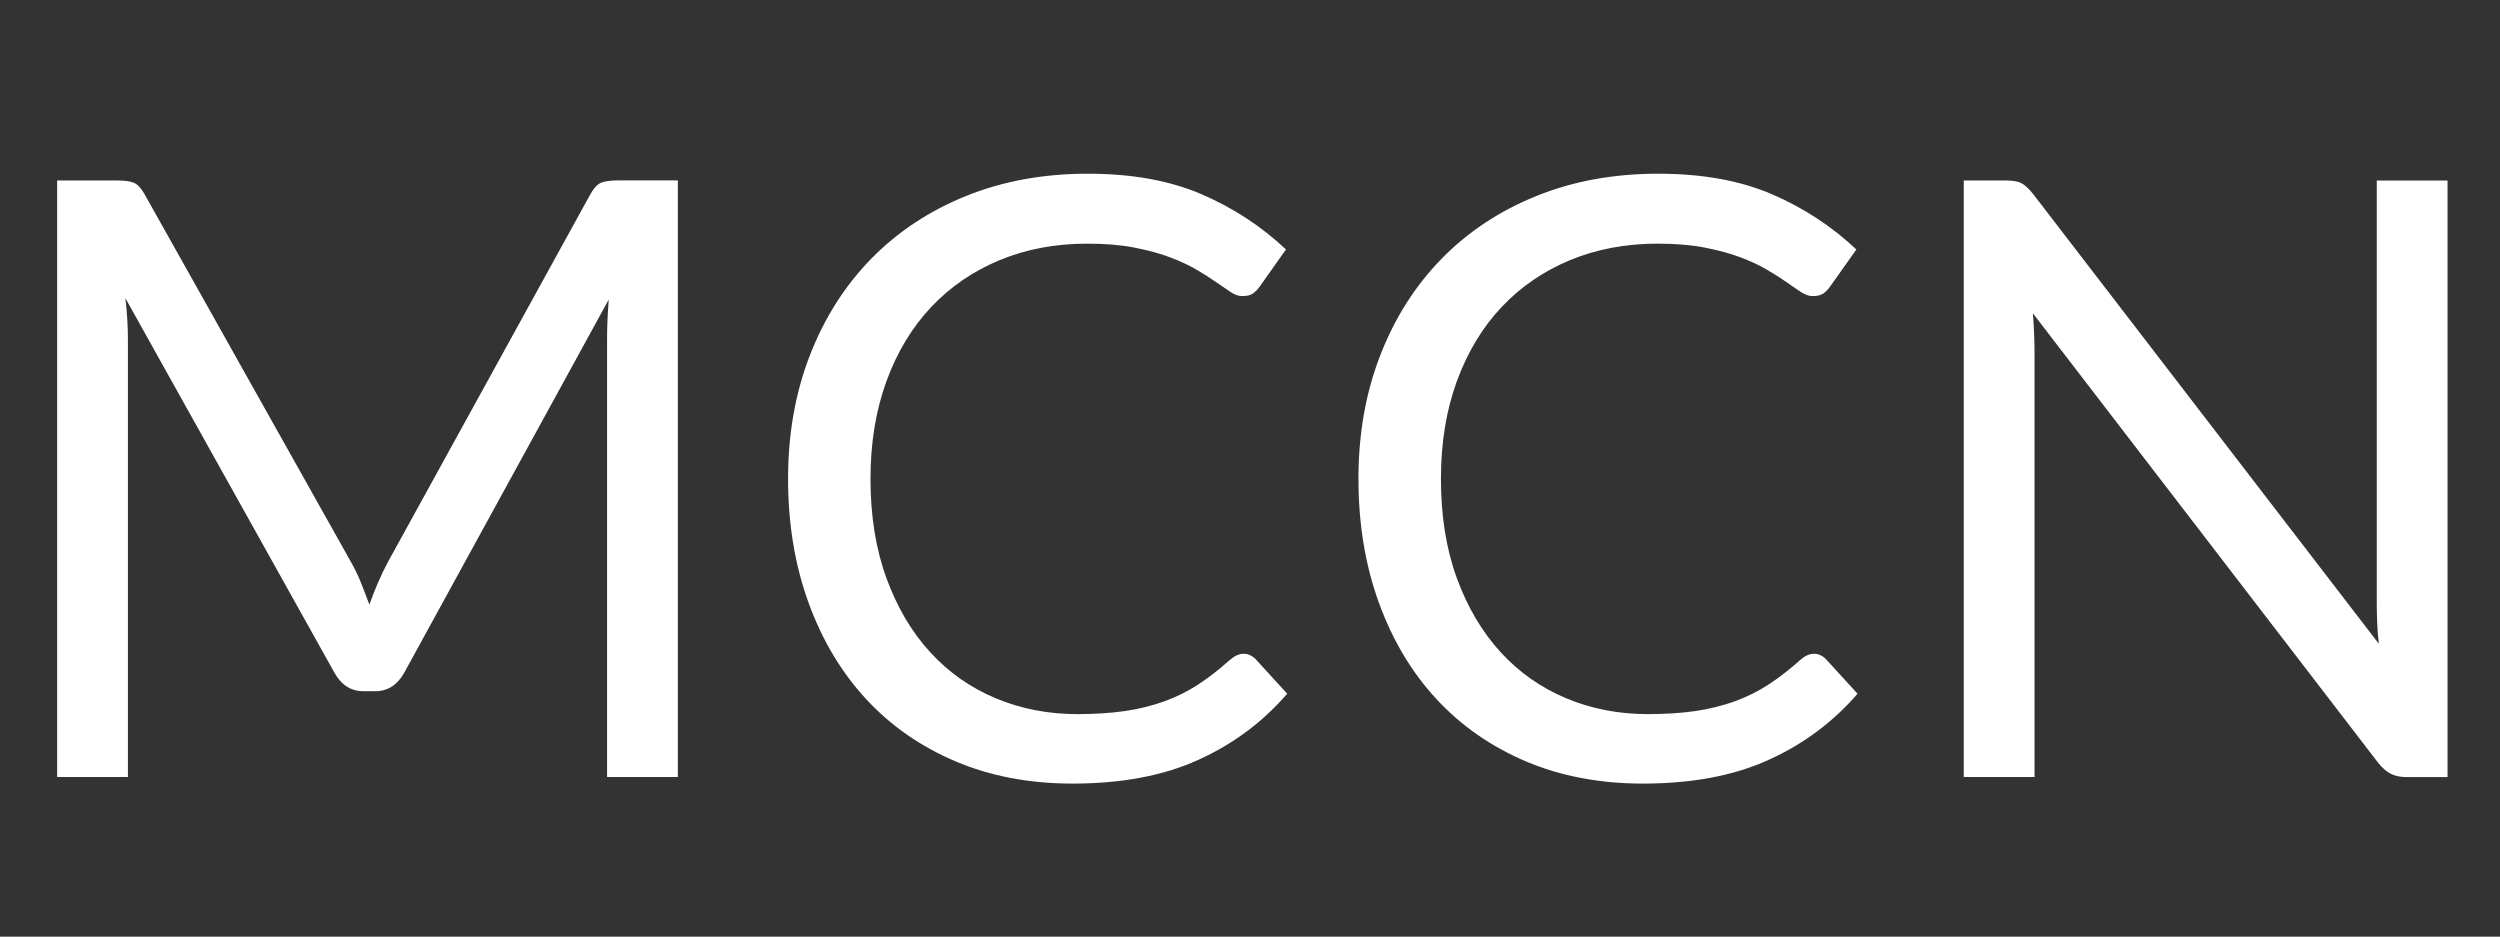 <?xml version="1.0" encoding="utf-8"?>
<!-- Generator: Adobe Illustrator 16.0.0, SVG Export Plug-In . SVG Version: 6.00 Build 0)  -->
<!DOCTYPE svg PUBLIC "-//W3C//DTD SVG 1.1//EN" "http://www.w3.org/Graphics/SVG/1.1/DTD/svg11.dtd">
<svg version="1.1" id="Capa_1" xmlns="http://www.w3.org/2000/svg" xmlns:xlink="http://www.w3.org/1999/xlink" x="0px" y="0px"
	 fill="white" width="48.042px" height="18px" viewBox="0 0 48.042 18" enable-background="new 0 0 48.042 18" xml:space="preserve">
<rect x="0" y="0" width="48.042" height="18" fill="#333333" stroke="none"/>
<g>
	<path d="M6.934,11.191c0.056,0.142,0.111,0.284,0.164,0.428c0.053-0.148,0.109-0.291,0.168-0.428
		c0.059-0.136,0.125-0.273,0.2-0.412l3.88-7.048c0.069-0.123,0.141-0.197,0.216-0.224c0.075-0.027,0.181-0.04,0.32-0.04h1.144
		v11.464h-1.36V6.508c0-0.112,0.002-0.232,0.008-0.36c0.005-0.128,0.014-0.258,0.024-0.392L7.77,12.924
		c-0.133,0.24-0.32,0.359-0.56,0.359H6.985c-0.24,0-0.427-0.119-0.56-0.359L2.41,5.731C2.426,5.871,2.438,6.006,2.446,6.14
		c0.008,0.133,0.012,0.256,0.012,0.368v8.424h-1.36V3.468h1.144c0.139,0,0.245,0.013,0.32,0.04c0.075,0.026,0.146,0.101,0.216,0.224
		l3.96,7.056C6.812,10.916,6.877,11.051,6.934,11.191z"/>
	<path d="M23.897,12.563c0.086,0,0.163,0.035,0.232,0.104l0.607,0.664c-0.469,0.543-1.038,0.968-1.708,1.271
		c-0.669,0.305-1.476,0.456-2.42,0.456c-0.827,0-1.576-0.143-2.248-0.428c-0.672-0.286-1.246-0.686-1.72-1.2
		s-0.843-1.132-1.104-1.852c-0.261-0.721-0.392-1.512-0.392-2.376c0-0.864,0.14-1.656,0.42-2.376c0.28-0.72,0.673-1.338,1.18-1.856
		c0.507-0.517,1.113-0.918,1.82-1.204c0.707-0.285,1.486-0.428,2.34-0.428c0.843,0,1.569,0.13,2.18,0.392
		c0.61,0.262,1.153,0.616,1.628,1.064l-0.504,0.712c-0.037,0.053-0.08,0.097-0.129,0.132c-0.047,0.035-0.117,0.052-0.207,0.052
		c-0.07,0-0.143-0.025-0.22-0.076c-0.078-0.051-0.169-0.113-0.276-0.188c-0.107-0.075-0.232-0.155-0.376-0.24
		c-0.144-0.085-0.315-0.165-0.512-0.24s-0.427-0.137-0.688-0.188s-0.563-0.076-0.904-0.076c-0.614,0-1.175,0.105-1.684,0.316
		c-0.509,0.211-0.948,0.511-1.316,0.9c-0.368,0.39-0.655,0.864-0.86,1.424c-0.205,0.56-0.308,1.187-0.308,1.88
		c0,0.715,0.103,1.352,0.308,1.912c0.206,0.561,0.485,1.033,0.84,1.42c0.354,0.387,0.774,0.682,1.26,0.885s1.008,0.304,1.568,0.304
		c0.341,0,0.648-0.021,0.92-0.06c0.272-0.041,0.524-0.104,0.756-0.188s0.448-0.193,0.648-0.323c0.2-0.131,0.401-0.287,0.604-0.469
		C23.724,12.604,23.812,12.563,23.897,12.563z"/>
	<path d="M34.857,12.563c0.086,0,0.163,0.035,0.232,0.104l0.607,0.664c-0.469,0.543-1.038,0.968-1.708,1.271
		c-0.669,0.305-1.476,0.456-2.42,0.456c-0.826,0-1.576-0.143-2.248-0.428c-0.672-0.286-1.245-0.686-1.72-1.2
		s-0.843-1.132-1.104-1.852c-0.261-0.721-0.391-1.512-0.391-2.376c0-0.864,0.139-1.656,0.42-2.376
		c0.279-0.72,0.673-1.338,1.18-1.856c0.506-0.517,1.113-0.918,1.82-1.204c0.706-0.285,1.486-0.428,2.34-0.428
		c0.842,0,1.568,0.13,2.18,0.392c0.61,0.262,1.153,0.616,1.628,1.064l-0.504,0.712c-0.037,0.053-0.08,0.097-0.128,0.132
		s-0.117,0.052-0.208,0.052c-0.069,0-0.143-0.025-0.221-0.076c-0.077-0.051-0.169-0.113-0.275-0.188s-0.232-0.155-0.376-0.24
		c-0.145-0.085-0.314-0.165-0.512-0.24s-0.428-0.137-0.688-0.188s-0.563-0.076-0.903-0.076c-0.614,0-1.176,0.105-1.685,0.316
		c-0.509,0.211-0.948,0.511-1.315,0.9c-0.369,0.39-0.655,0.864-0.861,1.424c-0.205,0.56-0.307,1.187-0.307,1.88
		c0,0.715,0.102,1.352,0.307,1.912c0.206,0.561,0.486,1.033,0.841,1.42s0.774,0.682,1.26,0.885s1.009,0.304,1.567,0.304
		c0.342,0,0.648-0.021,0.921-0.06c0.272-0.041,0.524-0.104,0.756-0.188c0.232-0.085,0.448-0.193,0.647-0.323
		c0.2-0.131,0.401-0.287,0.604-0.469C34.684,12.604,34.772,12.563,34.857,12.563z"/>
	<path d="M38.845,3.52c0.066,0.035,0.143,0.105,0.228,0.212l6.641,8.64c-0.017-0.139-0.027-0.272-0.032-0.403
		s-0.008-0.257-0.008-0.38v-8.12h1.36v11.464H46.25c-0.123,0-0.226-0.021-0.309-0.064c-0.082-0.042-0.164-0.114-0.244-0.215
		L39.065,6.02c0.011,0.133,0.019,0.264,0.024,0.392c0.005,0.128,0.008,0.246,0.008,0.352v8.168h-1.36V3.468h0.801
		C38.676,3.468,38.779,3.485,38.845,3.52z"/>
</g>
<g>
</g>
<g>
</g>
<g>
</g>
<g>
</g>
<g>
</g>
<g>
</g>
<g>
</g>
<g>
</g>
<g>
</g>
<g>
</g>
<g>
</g>
<g>
</g>
<g>
</g>
<g>
</g>
<g>
</g>
</svg>
